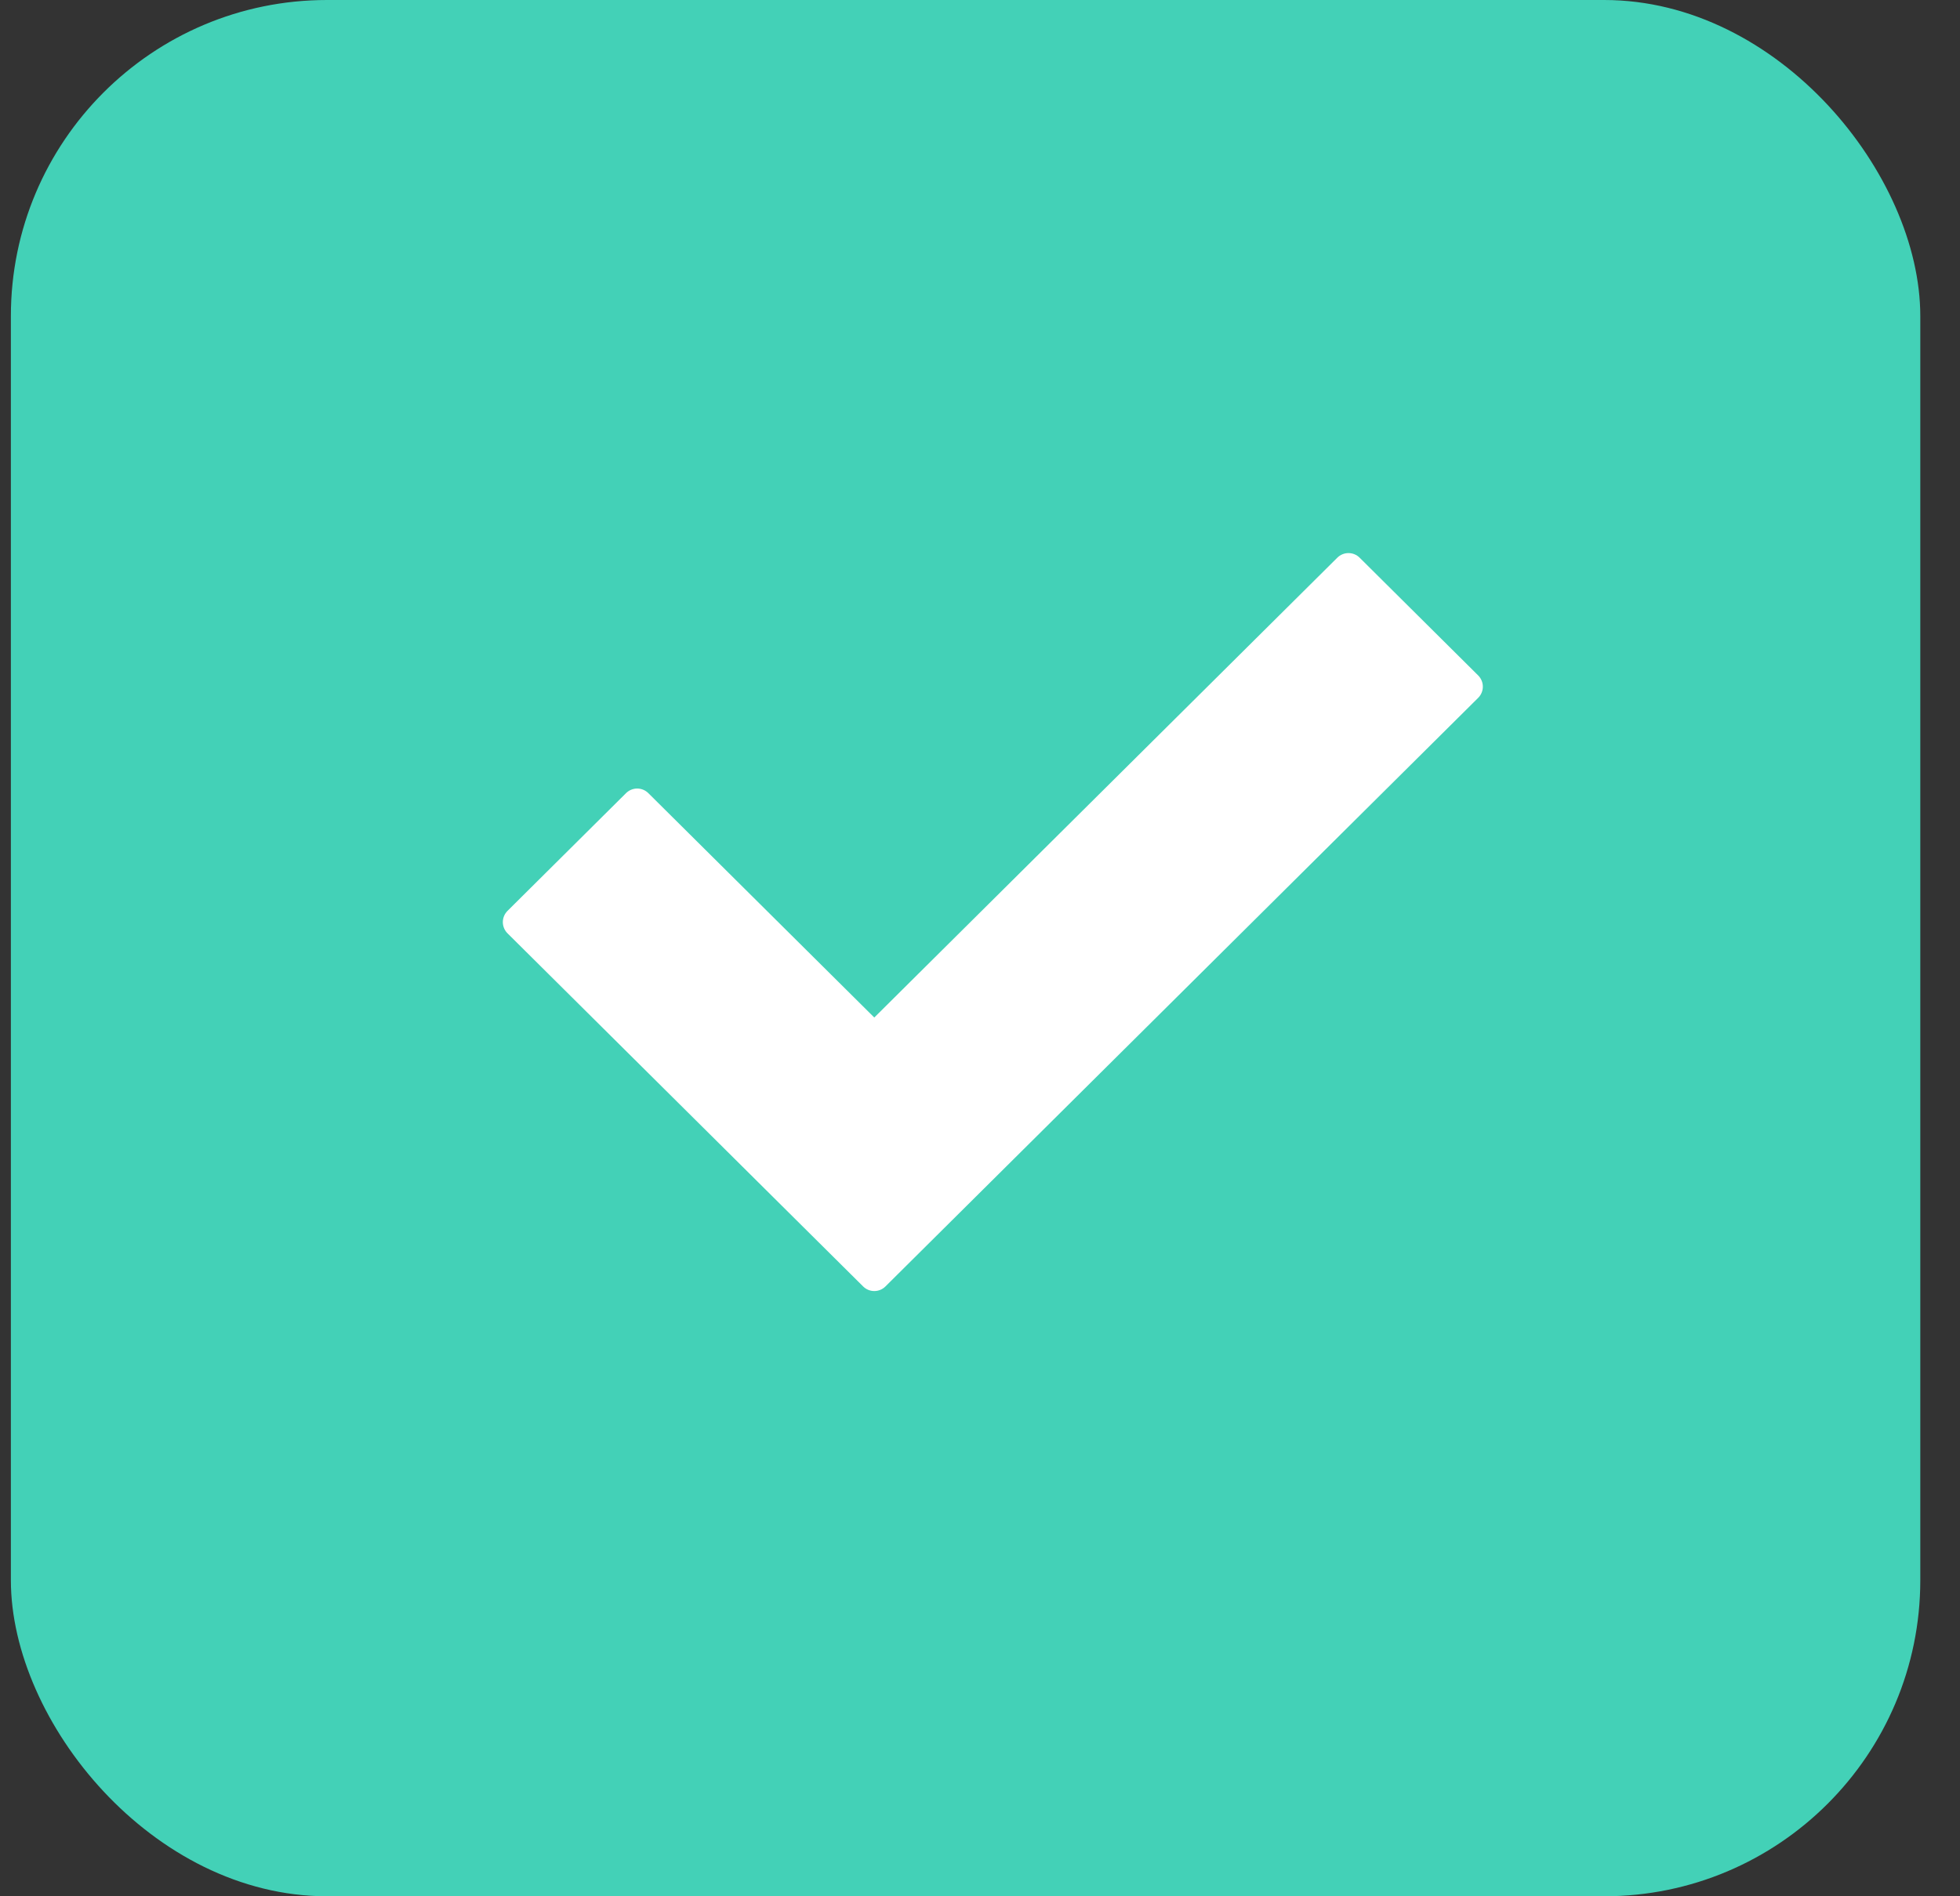 <svg width="31" height="30" viewBox="0 0 31 30" fill="none" xmlns="http://www.w3.org/2000/svg">
<rect x="0" y="0" width="31" height="30" fill="#333333" stroke="none"/>
<rect x="0.172" width="30.2" height="30" rx="5" fill="#43D1B7"/>
<path fill-rule="evenodd" clip-rule="evenodd" d="M8.203 14.588L10.078 12.725L13.828 16.45L21.328 9L23.203 10.863L13.828 20.175L8.203 14.588Z" fill="white" stroke="white" stroke-width="0.5" stroke-linecap="round" stroke-linejoin="round"/>
</svg>
